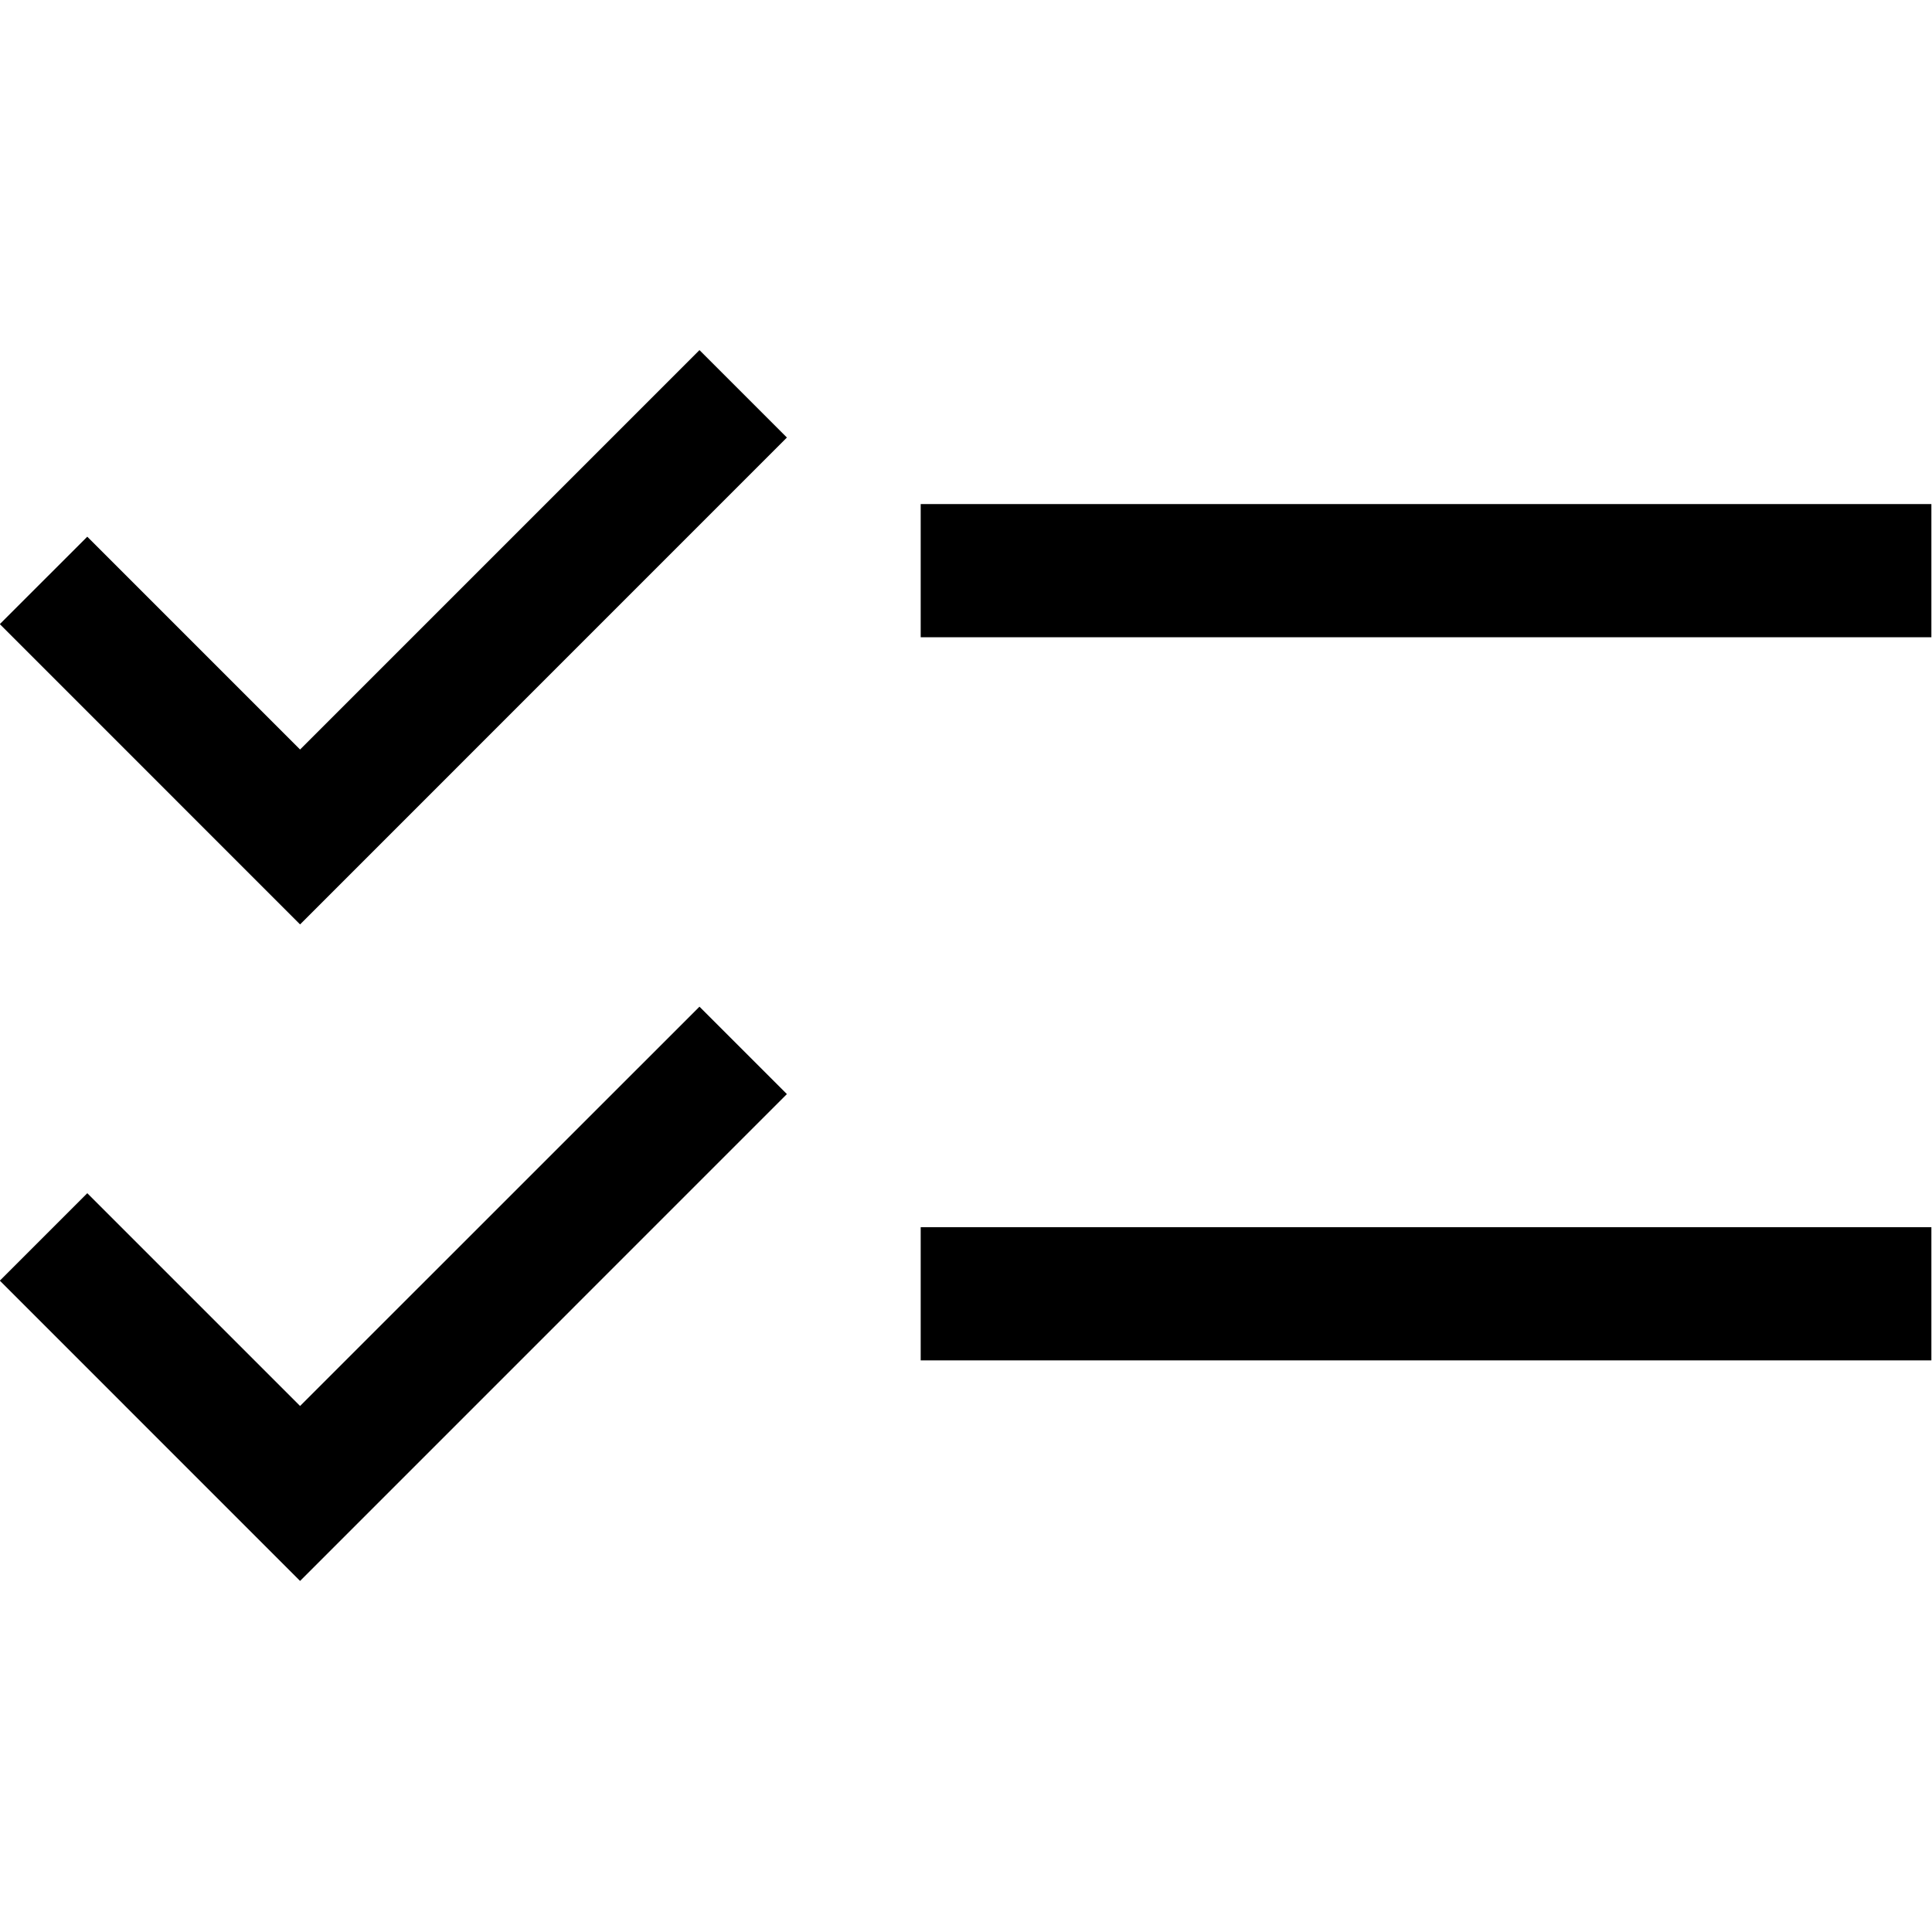 <?xml version="1.0" encoding="utf-8"?>
<svg version="1.1" id="Capa_1" x="0px" y="0px" width="100px" height="100px" viewBox="0 0 100 100" style="enable-background:new 0 0 453.107 453.107;" xmlns="http://www.w3.org/2000/svg">
  <g transform="matrix(0.402, 0, 0, 0.402, -40.1, -55.656)">
    <path d="M 189.812 183.526 L 201.069 194.783 L 138.388 257.472 L 99.729 218.807 L 110.989 207.55 L 138.388 234.953 L 189.812 183.526 Z M 189.812 268.064 L 201.069 279.318 L 138.388 342.002 L 99.729 303.34 L 110.989 292.08 L 138.388 319.476 L 189.812 268.064 Z M 218.296 203.348 L 348.427 203.348 L 348.427 220.495 L 218.296 220.495 L 218.296 203.348 Z M 218.296 296.46 L 348.427 296.46 L 348.427 313.602 L 218.296 313.602 L 218.296 296.46 Z"/>
  </g>
</svg>
